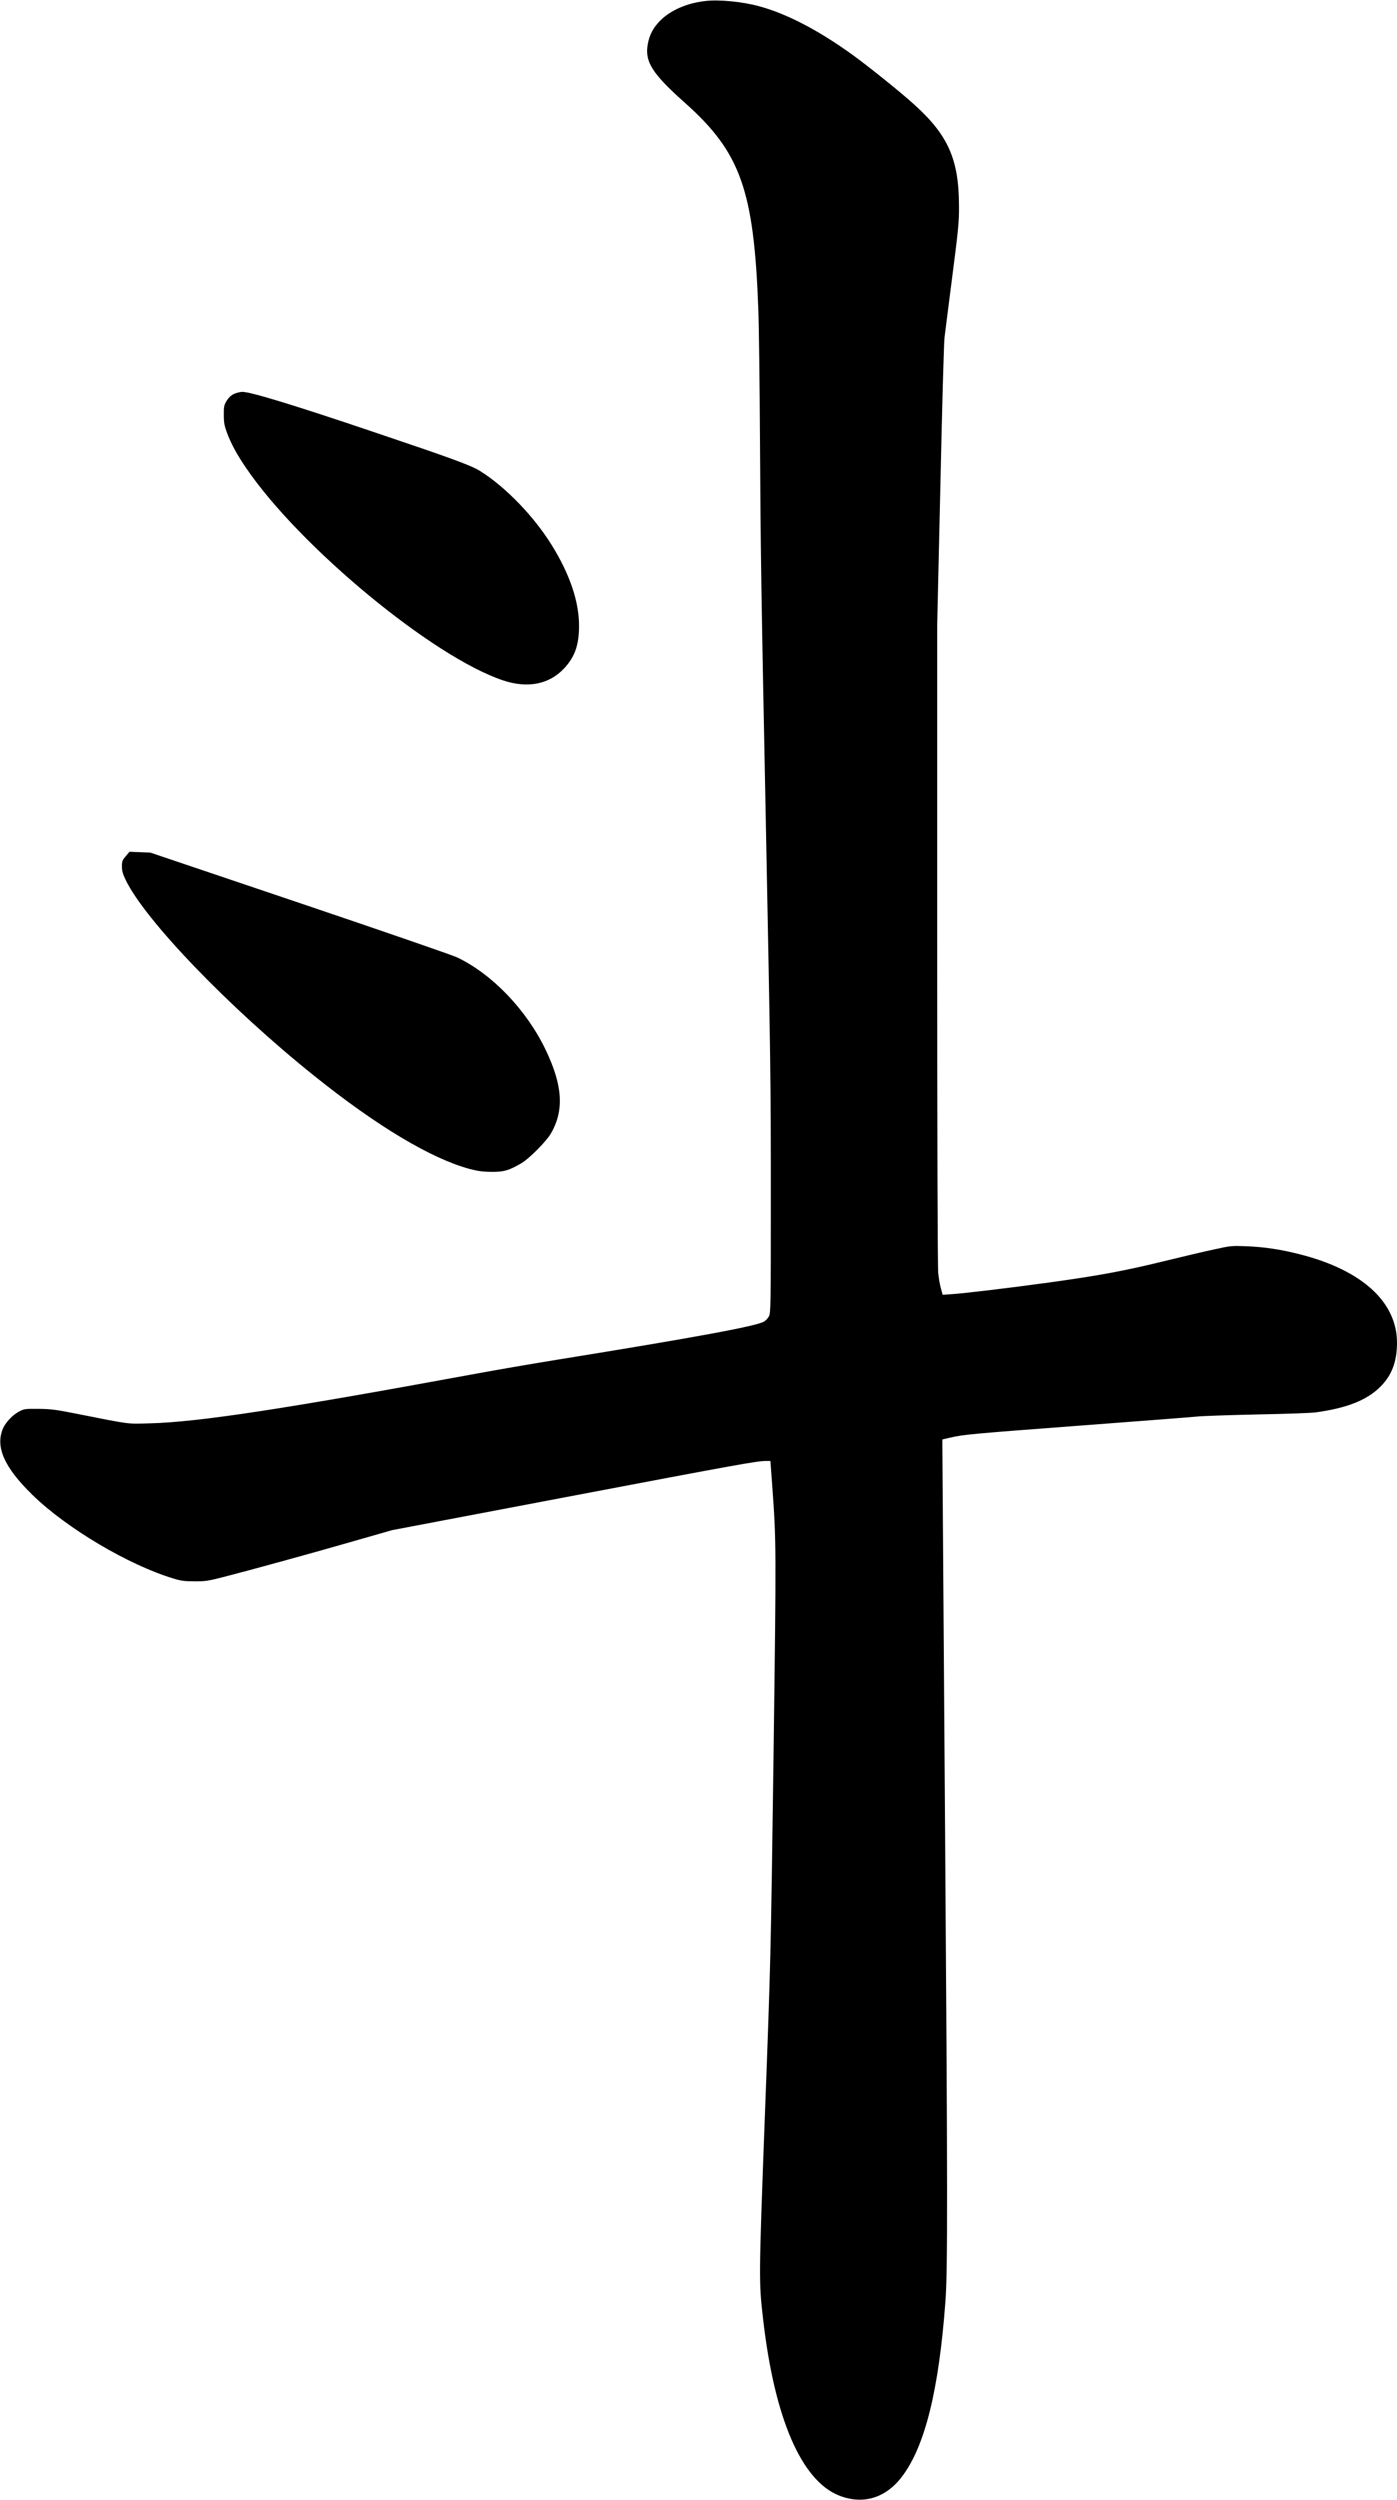 <svg xmlns="http://www.w3.org/2000/svg" xmlns:xlink="http://www.w3.org/1999/xlink" width="1352" height="2418" version="1.1" viewBox="0 0 1352 2418"><title>Slice 2</title><desc>Created with Sketch.</desc><g id="Page-1" fill="none" fill-rule="evenodd" stroke="none" stroke-width="1"><g id="Group" fill="#000" transform="translate(676, 1209.1) scale(1, -1) translate(-676, -1209.1) translate(0, 0.6)"><path id="Shape" d="M682.5,2416.6 C664.9,2414.6 649.4,2407.9 639.3,2398 C632.2,2391 628.4,2383.8 626.8,2374.3 C624,2357.7 631.4,2346.2 662.7,2318.3 C716.8,2270.2 729.7,2233.8 733.9,2118.1 C734.5,2103.3 735.2,2046.6 735.5,1992.1 C736.1,1883.6 736.6,1851.5 741,1630.6 C745.8,1386.9 746,1373.9 746,1258.6 C746,1155.4 745.9,1147.9 744.2,1144.6 C743.3,1142.7 741.1,1140.4 739.4,1139.4 C731.6,1134.9 672.8,1124.1 539.7,1102.6 C515.5,1098.7 477.7,1092.2 455.7,1088.1 C275.2,1054.9 191.5,1042.1 145,1041 C122.2,1040.4 127.5,1039.7 74.5,1050.2 C53.4,1054.4 48.9,1054.9 37,1055 C24.2,1055.1 23.2,1055 18.5,1052.4 C12.4,1049.3 5.5,1042 3,1036.3 C-4.8,1018.4 4,998.4 31.7,971.5 C64.7,939.4 124.3,904.1 167.5,891 C175,888.7 178.5,888.2 188,888.2 C198.4,888.1 201.1,888.5 216,892.3 C241.1,898.7 301.2,915.2 342.5,927.1 L379.5,937.7 L548,969.7 C715.8,1001.6 732.4,1004.5 741.1,1004.6 L745.6,1004.6 L747.3,981.4 C751.3,926.7 751.3,924 748.6,717.7 C745.9,522.5 745.9,521.8 740.3,373.1 C734.3,212 734.3,211 738.6,173.9 C749.6,78.7 775.5,18.7 811.8,4.1 C835,-5.2 857.2,1.4 873,22.4 C895.2,51.6 908.7,106.2 915,192.1 C917.2,221.2 917.1,302.2 914.6,653.1 C913.2,851.7 912,1016.6 912,1019.7 L912,1025.4 L918.8,1027 C932.4,1030.2 939.4,1030.8 1044,1038.7 C1102.6,1043.1 1154.3,1047.1 1159,1047.6 C1163.7,1048.1 1189.8,1049 1217,1049.6 C1244.2,1050.1 1269.7,1051 1273.5,1051.6 C1303.6,1055.8 1322.6,1063.3 1335.6,1076.1 C1346.9,1087.2 1351.9,1100.4 1352,1118.7 C1352.1,1158.3 1318.2,1189.2 1257.9,1204.5 C1238.9,1209.3 1223.7,1211.6 1205.5,1212.3 C1192.1,1212.8 1190.8,1212.7 1175,1209.2 C1165.9,1207.3 1142.8,1201.8 1123.5,1197.1 C1087,1188.2 1061.7,1183.6 1014.5,1177.1 C978,1172.1 933.3,1166.7 921.9,1166 L912.3,1165.3 L910.6,1171.5 C909.6,1174.9 908.5,1181.6 908,1186.4 C907.4,1191.5 907,1324.2 907,1504.1 L907,1813.1 L910.1,1948.1 C911.7,2022.4 913.5,2086.7 914.1,2091.1 C914.6,2095.5 917.3,2116.4 920,2137.6 C927.8,2198 928.2,2202.2 928.1,2218.7 C928,2263.4 917.6,2286.8 885,2316.3 C871.5,2328.6 838.3,2355.2 822.8,2366.2 C790.7,2389.1 760.7,2404.5 734.9,2411.5 C718.5,2416 696.1,2418.2 682.5,2416.6 L682.5,2416.6 Z"/><path id="Shape" d="M226.2,2036.5 C223.3,2035 221.1,2032.9 219.2,2029.7 C216.8,2025.6 216.5,2024.2 216.6,2016.1 C216.6,2008.6 217.2,2005.7 219.8,1998.7 C223.7,1988.3 229.3,1978 238.1,1965.1 C290,1888.7 419.2,1782 487,1759.5 C510.8,1751.6 531.5,1755.7 546,1771.2 C556.5,1782.5 560.5,1794.1 560.4,1813.1 C560.2,1836.2 551.4,1862.2 534.2,1890 C516.8,1918.2 489.2,1946.7 464.7,1962 C455.9,1967.5 437.9,1974.1 361,2000 C284.6,2025.8 242.6,2038.6 234.6,2038.6 C232.3,2038.6 228.6,2037.6 226.2,2036.5 L226.2,2036.5 Z"/><path id="Shape" d="M121.7,1589.5 C118.4,1585.7 118,1584.6 118,1579.6 C118,1575.3 118.8,1572.4 121.5,1566.8 C140.1,1527.8 222.2,1442.6 304.2,1377 C365,1328.3 417.2,1297.1 454.6,1287 C462.3,1285 467,1284.3 475.5,1284.2 C487.6,1284.1 492.5,1285.5 504.8,1292.7 C512.2,1297.1 528.5,1313.5 532.9,1320.9 C546.2,1343.5 544.7,1367.6 528,1402.4 C509.5,1440.9 476.4,1475.4 442.5,1491.6 C437.9,1493.8 369.2,1517.5 289.8,1544.3 L145.5,1593 L135.4,1593.4 L125.3,1593.8 L121.7,1589.5 L121.7,1589.5 Z"/></g></g></svg>